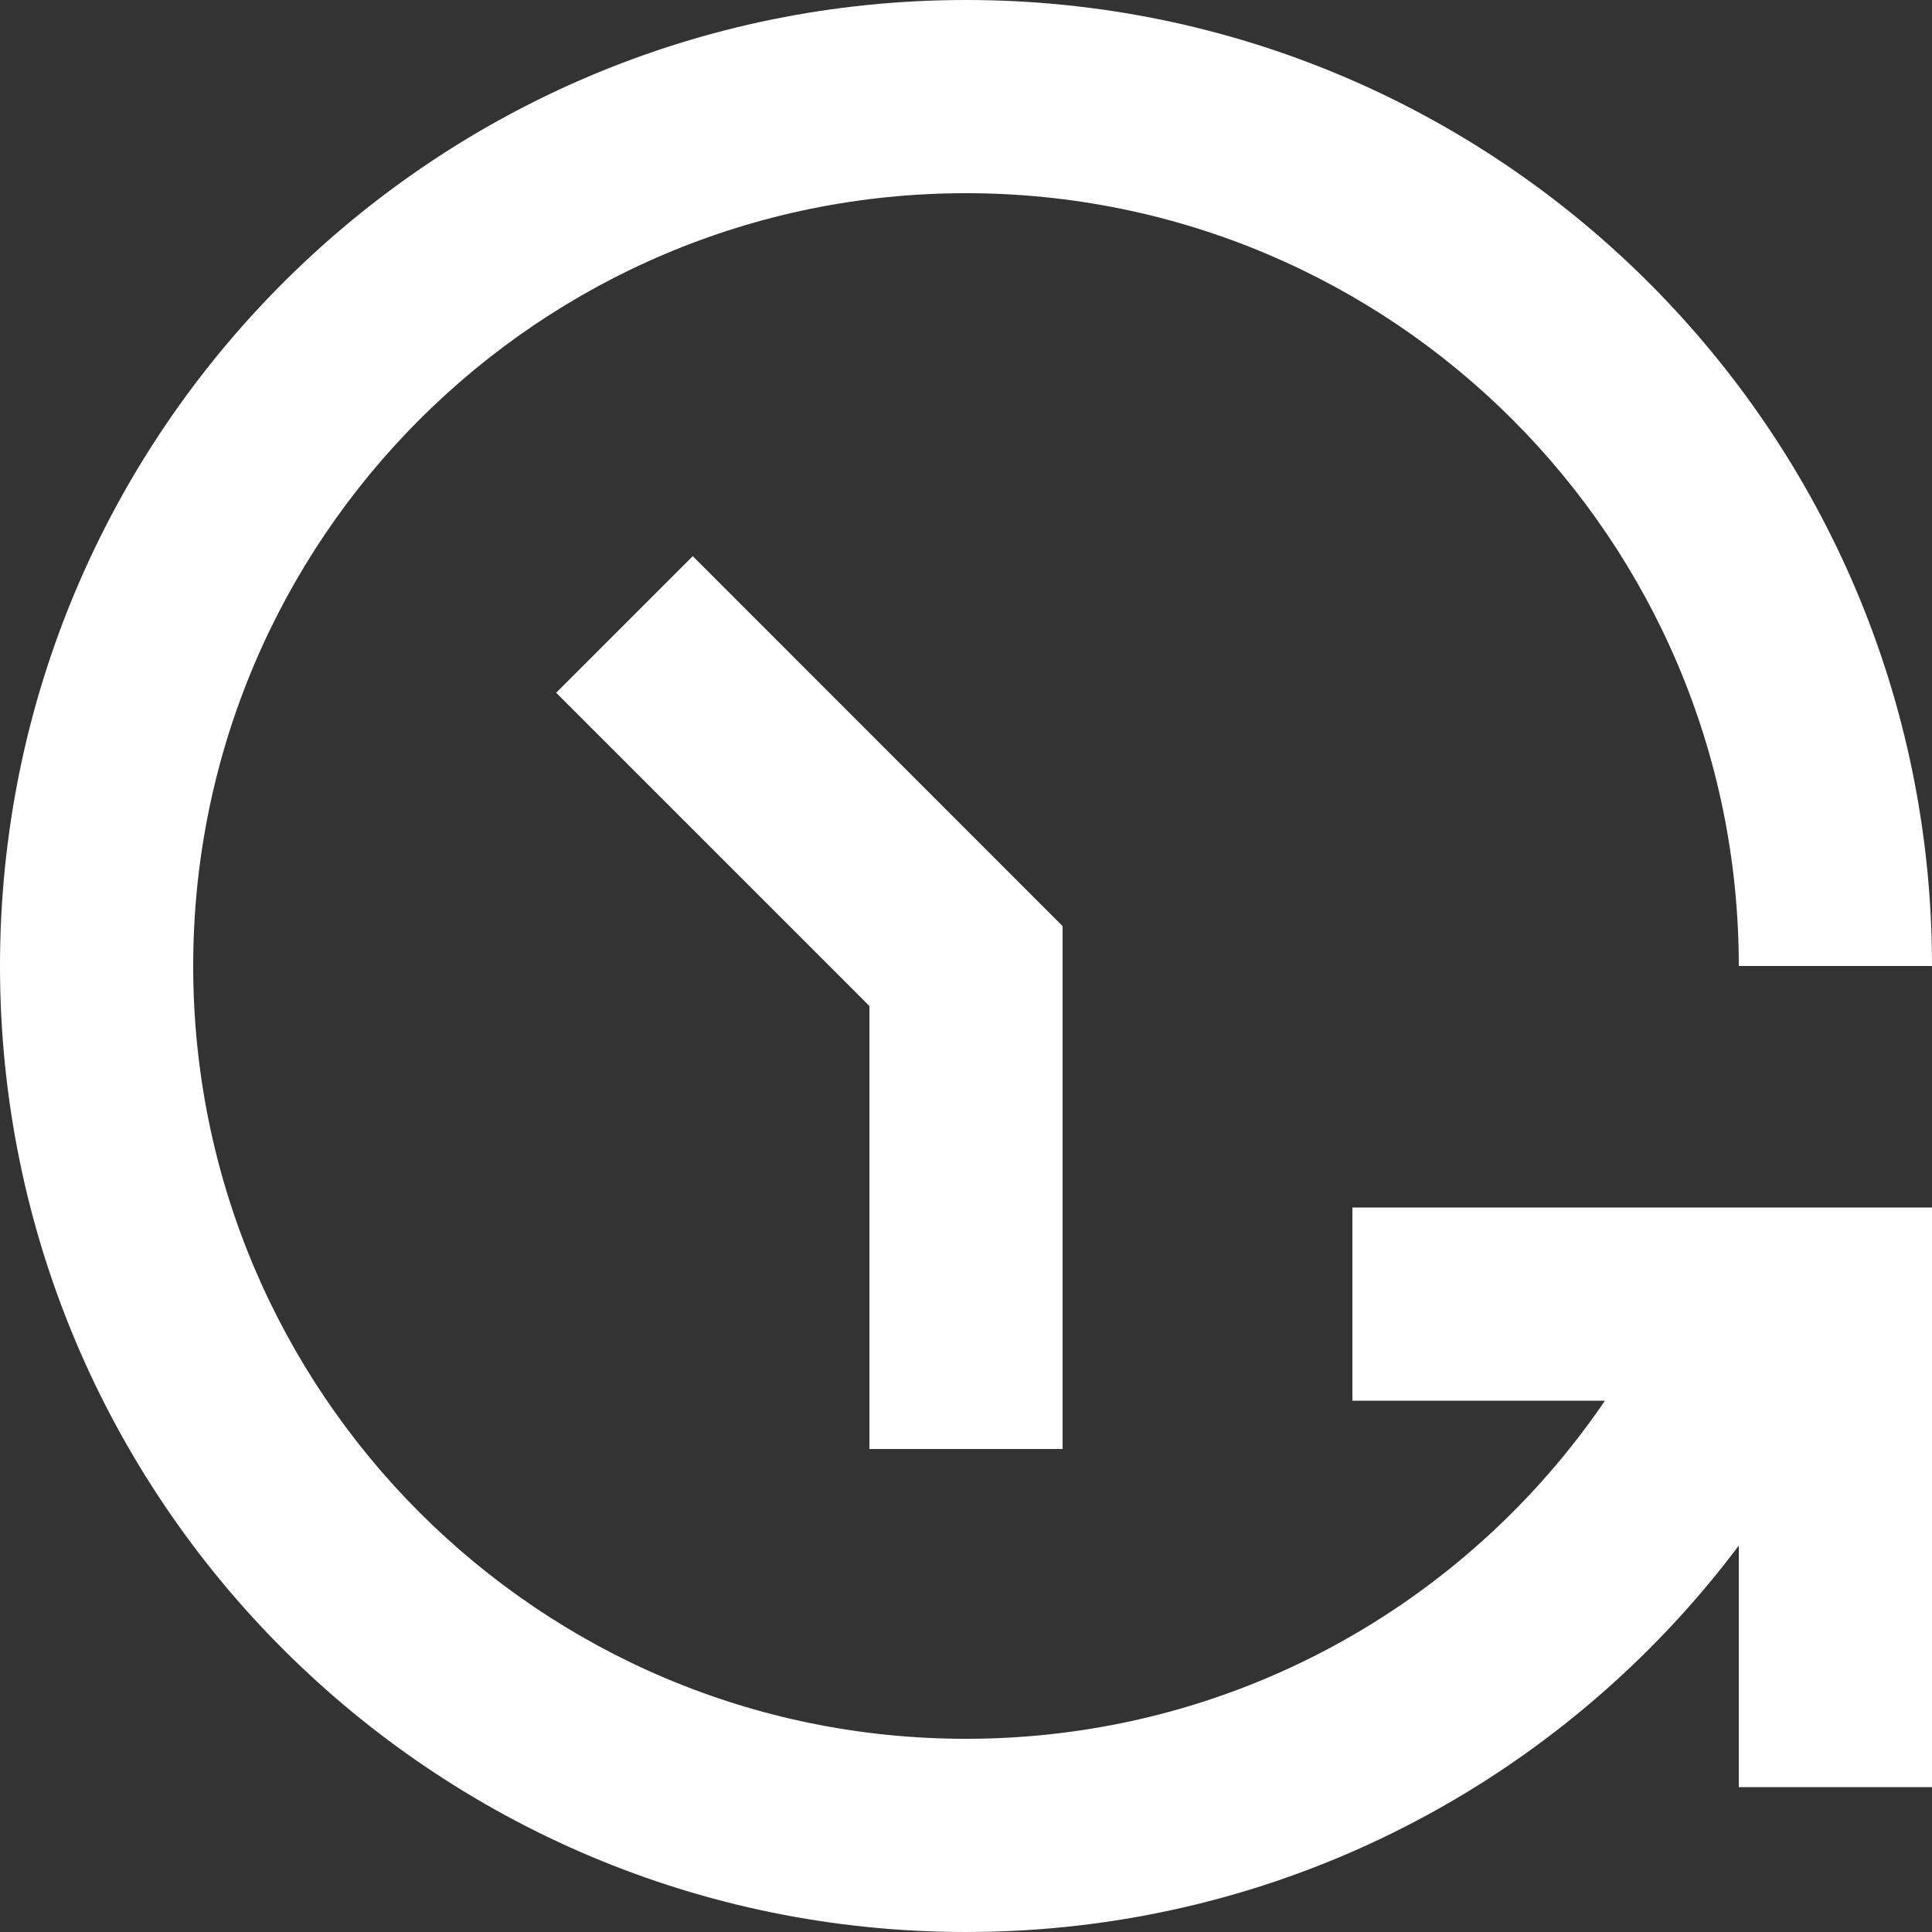 <svg width="14" height="14" viewBox="0 0 14 14" fill="none" xmlns="http://www.w3.org/2000/svg">
	<rect x="0" y="0" width="14" height="14" fill="#333333" stroke="none"/>
	<path d="M7 14C3.134 14 5.12393e-07 10.866 8.50378e-07 7C1.18836e-06 3.134 3.134 -7.11526e-07 7 -3.73541e-07C10.866 -3.55557e-08 14 3.134 14 7L12.6 7C12.6 3.907 10.093 1.4 7 1.4C3.907 1.4 1.4 3.907 1.4 7C1.4 10.093 3.907 12.6 7 12.6C8.925 12.6 10.623 11.629 11.63 10.15L9.8 10.15L9.8 8.75L14 8.75L14 12.95L12.6 12.95L12.6 11.2C11.323 12.901 9.29 14 7 14ZM6.3 10.5L6.3 7.29L4.03 5.02L5.02 4.03L7.7 6.711L7.7 10.5L6.3 10.5Z" fill="white" />
</svg>
